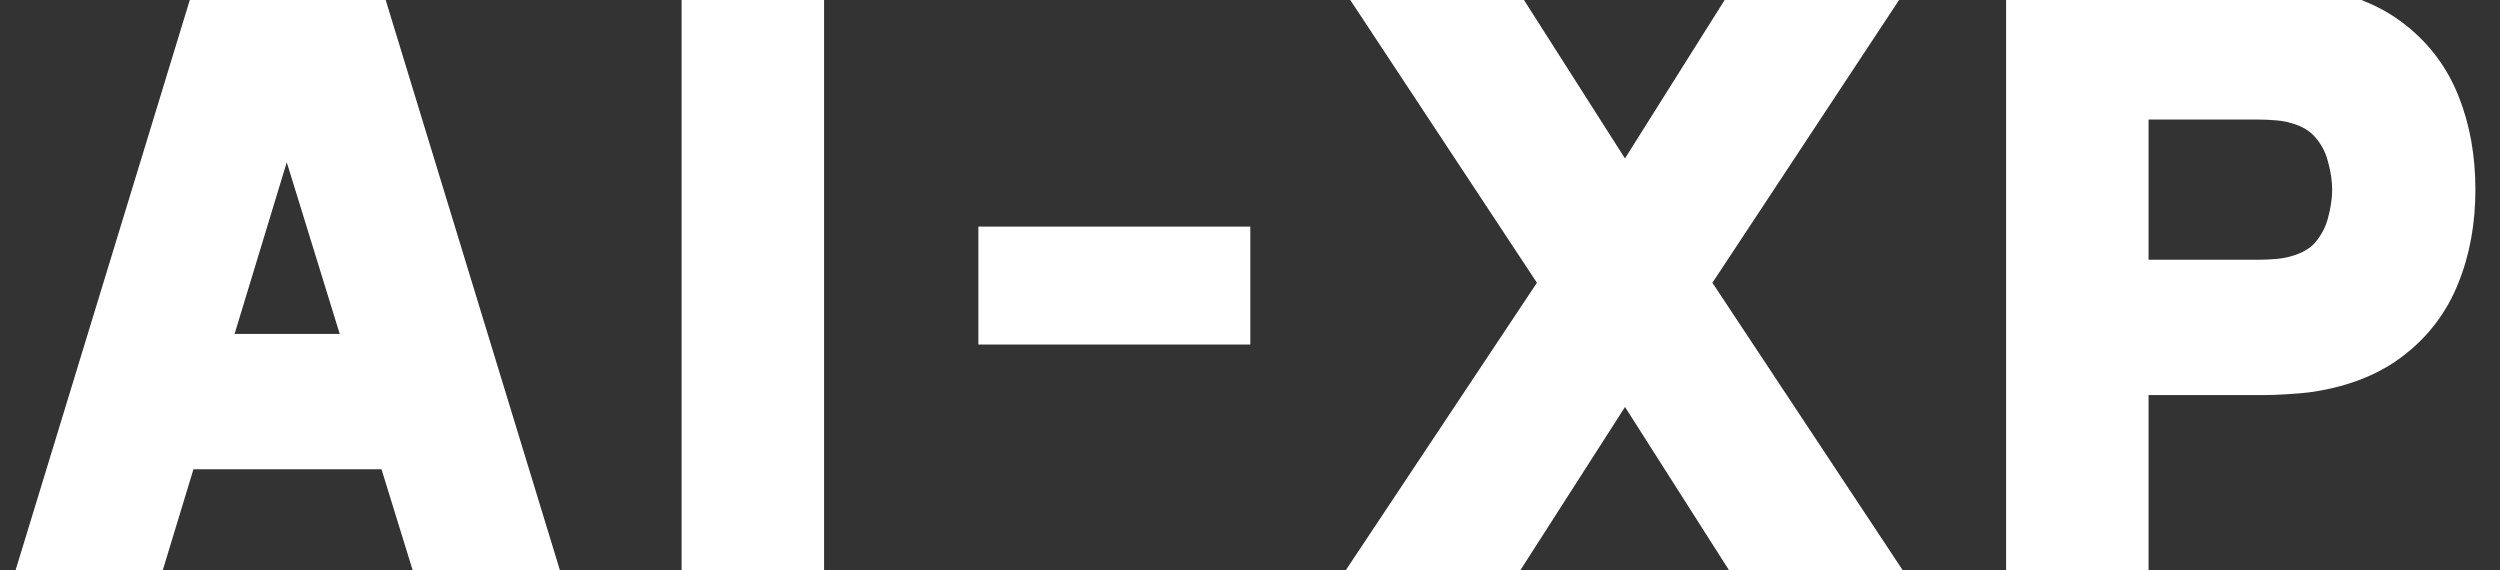 <svg width="57" height="13" viewBox="0 0 57 13" fill="none" xmlns="http://www.w3.org/2000/svg">
<rect x="0" y="0" width="57" height="13" fill="#333333" stroke="none"/>
<path d="M0.774 13L4.734 0.04H8.388L12.348 13H9.828L6.3 1.57H6.768L3.294 13H0.774ZM3.15 10.3V8.014H9.99V10.3H3.15ZM15.941 13V0.04H18.389V13H15.941ZM22.707 7.456V5.566H28.107V7.456H22.707ZM31.166 13L35.522 6.448L31.291 0.04H34.297L37.051 4.36L39.77 0.04H42.794L38.563 6.448L42.901 13H39.895L37.051 8.536L34.19 13H31.166ZM46.139 13V0.04H51.611C51.737 0.04 51.905 0.046 52.115 0.058C52.331 0.064 52.523 0.082 52.691 0.112C53.465 0.232 54.098 0.487 54.59 0.877C55.088 1.267 55.454 1.759 55.688 2.353C55.922 2.941 56.039 3.598 56.039 4.324C56.039 5.05 55.919 5.71 55.679 6.304C55.445 6.892 55.079 7.381 54.581 7.771C54.089 8.161 53.459 8.416 52.691 8.536C52.523 8.56 52.331 8.578 52.115 8.59C51.899 8.602 51.731 8.608 51.611 8.608H48.587V13H46.139ZM48.587 6.322H51.503C51.629 6.322 51.767 6.316 51.917 6.304C52.067 6.292 52.205 6.268 52.331 6.232C52.661 6.142 52.916 5.992 53.096 5.782C53.276 5.566 53.399 5.329 53.465 5.071C53.537 4.807 53.573 4.558 53.573 4.324C53.573 4.09 53.537 3.844 53.465 3.586C53.399 3.322 53.276 3.085 53.096 2.875C52.916 2.659 52.661 2.506 52.331 2.416C52.205 2.38 52.067 2.356 51.917 2.344C51.767 2.332 51.629 2.326 51.503 2.326H48.587V6.322Z" fill="white"/>
<path d="M0.774 13L0.391 12.883L0.233 13.4H0.774V13ZM4.734 0.04V-0.36H4.438L4.351 -0.077L4.734 0.04ZM8.388 0.04L8.77 -0.077L8.684 -0.36H8.388V0.04ZM12.348 13V13.4H12.888L12.73 12.883L12.348 13ZM9.828 13L9.445 13.118L9.533 13.4H9.828V13ZM6.3 1.57V1.17H5.758L5.917 1.688L6.3 1.57ZM6.768 1.57L7.15 1.686L7.307 1.17H6.768V1.57ZM3.294 13V13.4H3.59L3.676 13.116L3.294 13ZM3.15 10.3H2.75V10.7H3.15V10.3ZM3.15 8.014V7.614H2.75V8.014H3.15ZM9.99 8.014H10.39V7.614H9.99V8.014ZM9.99 10.3V10.7H10.39V10.3H9.99ZM1.156 13.117L5.116 0.157L4.351 -0.077L0.391 12.883L1.156 13.117ZM4.734 0.44H8.388V-0.36H4.734V0.44ZM8.005 0.157L11.965 13.117L12.73 12.883L8.77 -0.077L8.005 0.157ZM12.348 12.6H9.828V13.4H12.348V12.6ZM10.21 12.882L6.682 1.452L5.917 1.688L9.445 13.118L10.21 12.882ZM6.3 1.97H6.768V1.17H6.3V1.97ZM6.385 1.454L2.911 12.884L3.676 13.116L7.15 1.686L6.385 1.454ZM3.294 12.6H0.774V13.4H3.294V12.6ZM3.55 10.3V8.014H2.75V10.3H3.55ZM3.15 8.414H9.99V7.614H3.15V8.414ZM9.59 8.014V10.3H10.39V8.014H9.59ZM9.99 9.9H3.15V10.7H9.99V9.9ZM15.941 13H15.541V13.4H15.941V13ZM15.941 0.04V-0.36H15.541V0.04H15.941ZM18.389 0.04H18.789V-0.36H18.389V0.04ZM18.389 13V13.4H18.789V13H18.389ZM16.341 13V0.04H15.541V13H16.341ZM15.941 0.44H18.389V-0.36H15.941V0.44ZM17.989 0.04V13H18.789V0.04H17.989ZM18.389 12.6H15.941V13.4H18.389V12.6ZM22.707 7.456H22.307V7.856H22.707V7.456ZM22.707 5.566V5.166H22.307V5.566H22.707ZM28.107 5.566H28.507V5.166H28.107V5.566ZM28.107 7.456V7.856H28.507V7.456H28.107ZM23.107 7.456V5.566H22.307V7.456H23.107ZM22.707 5.966H28.107V5.166H22.707V5.966ZM27.707 5.566V7.456H28.507V5.566H27.707ZM28.107 7.056H22.707V7.856H28.107V7.056ZM31.166 13L30.832 12.778L30.419 13.4H31.166V13ZM35.522 6.448L35.855 6.669L36.001 6.449L35.855 6.228L35.522 6.448ZM31.291 0.04V-0.36H30.548L30.958 0.26L31.291 0.04ZM34.297 0.04L34.635 -0.175L34.517 -0.36H34.297V0.04ZM37.051 4.36L36.714 4.575L37.054 5.108L37.39 4.573L37.051 4.36ZM39.77 0.04V-0.36H39.549L39.431 -0.173L39.77 0.04ZM42.794 0.04L43.127 0.26L43.537 -0.36H42.794V0.04ZM38.563 6.448L38.23 6.228L38.084 6.448L38.23 6.669L38.563 6.448ZM42.901 13V13.4H43.646L43.235 12.779L42.901 13ZM39.895 13L39.558 13.215L39.676 13.4H39.895V13ZM37.051 8.536L37.389 8.321L37.053 7.793L36.715 8.32L37.051 8.536ZM34.19 13V13.4H34.408L34.526 13.216L34.19 13ZM31.499 13.222L35.855 6.669L35.188 6.227L30.832 12.778L31.499 13.222ZM35.855 6.228L31.625 -0.18L30.958 0.26L35.188 6.668L35.855 6.228ZM31.291 0.44H34.297V-0.36H31.291V0.44ZM33.96 0.255L36.714 4.575L37.389 4.145L34.635 -0.175L33.96 0.255ZM37.39 4.573L40.108 0.253L39.431 -0.173L36.713 4.147L37.39 4.573ZM39.77 0.44H42.794V-0.36H39.77V0.44ZM42.46 -0.18L38.23 6.228L38.897 6.668L43.127 0.26L42.46 -0.18ZM38.23 6.669L42.568 13.221L43.235 12.779L38.897 6.227L38.23 6.669ZM42.901 12.6H39.895V13.4H42.901V12.6ZM40.233 12.785L37.389 8.321L36.714 8.751L39.558 13.215L40.233 12.785ZM36.715 8.32L33.853 12.784L34.526 13.216L37.388 8.752L36.715 8.32ZM34.19 12.6H31.166V13.4H34.19V12.6ZM46.139 13H45.739V13.4H46.139V13ZM46.139 0.04V-0.36H45.739V0.04H46.139ZM52.115 0.058L52.093 0.458L52.104 0.458L52.115 0.058ZM52.691 0.112L52.621 0.506L52.63 0.507L52.691 0.112ZM54.59 0.877L54.342 1.19L54.344 1.192L54.59 0.877ZM55.688 2.353L55.316 2.5L55.317 2.501L55.688 2.353ZM55.679 6.304L55.308 6.154L55.308 6.156L55.679 6.304ZM54.581 7.771L54.335 7.456L54.333 7.458L54.581 7.771ZM52.691 8.536L52.748 8.932L52.753 8.931L52.691 8.536ZM52.115 8.59L52.138 8.989L52.138 8.989L52.115 8.59ZM48.587 8.608V8.208H48.187V8.608H48.587ZM48.587 13V13.4H48.987V13H48.587ZM48.587 6.322H48.187V6.722H48.587V6.322ZM51.917 6.304L51.949 6.703L51.949 6.703L51.917 6.304ZM52.331 6.232L52.226 5.846L52.221 5.847L52.331 6.232ZM53.096 5.782L53.4 6.042L53.404 6.038L53.096 5.782ZM53.465 5.071L53.079 4.966L53.078 4.972L53.465 5.071ZM53.465 3.586L53.077 3.683L53.08 3.694L53.465 3.586ZM53.096 2.875L52.789 3.131L52.793 3.135L53.096 2.875ZM52.331 2.416L52.221 2.801L52.226 2.802L52.331 2.416ZM51.917 2.344L51.885 2.743L51.885 2.743L51.917 2.344ZM48.587 2.326V1.926H48.187V2.326H48.587ZM46.539 13V0.04H45.739V13H46.539ZM46.139 0.44H51.611V-0.36H46.139V0.44ZM51.611 0.44C51.726 0.44 51.886 0.446 52.093 0.457L52.138 -0.341C51.925 -0.354 51.748 -0.36 51.611 -0.36V0.44ZM52.104 0.458C52.305 0.463 52.477 0.48 52.621 0.506L52.762 -0.282C52.57 -0.316 52.357 -0.335 52.126 -0.342L52.104 0.458ZM52.63 0.507C53.352 0.619 53.916 0.853 54.342 1.19L54.839 0.564C54.281 0.121 53.578 -0.155 52.753 -0.283L52.63 0.507ZM54.344 1.192C54.785 1.538 55.108 1.971 55.316 2.5L56.06 2.206C55.801 1.547 55.392 0.996 54.837 0.562L54.344 1.192ZM55.317 2.501C55.529 3.035 55.639 3.641 55.639 4.324H56.439C56.439 3.555 56.315 2.847 56.06 2.205L55.317 2.501ZM55.639 4.324C55.639 5.005 55.527 5.614 55.308 6.154L56.05 6.454C56.312 5.806 56.439 5.095 56.439 4.324H55.639ZM55.308 6.156C55.1 6.678 54.777 7.11 54.335 7.456L54.828 8.086C55.382 7.652 55.791 7.106 56.051 6.452L55.308 6.156ZM54.333 7.458C53.906 7.796 53.345 8.029 52.63 8.141L52.753 8.931C53.573 8.803 54.272 8.526 54.83 8.084L54.333 7.458ZM52.635 8.14C52.481 8.162 52.301 8.179 52.093 8.191L52.138 8.989C52.362 8.977 52.566 8.958 52.748 8.932L52.635 8.14ZM52.093 8.191C51.88 8.202 51.72 8.208 51.611 8.208V9.008C51.742 9.008 51.919 9.002 52.138 8.989L52.093 8.191ZM51.611 8.208H48.587V9.008H51.611V8.208ZM48.187 8.608V13H48.987V8.608H48.187ZM48.587 12.6H46.139V13.4H48.587V12.6ZM48.587 6.722H51.503V5.922H48.587V6.722ZM51.503 6.722C51.642 6.722 51.791 6.715 51.949 6.703L51.885 5.905C51.744 5.917 51.617 5.922 51.503 5.922V6.722ZM51.949 6.703C52.122 6.689 52.286 6.661 52.441 6.617L52.221 5.847C52.124 5.875 52.013 5.895 51.885 5.905L51.949 6.703ZM52.437 6.618C52.825 6.512 53.157 6.326 53.4 6.042L52.793 5.522C52.676 5.658 52.497 5.772 52.226 5.846L52.437 6.618ZM53.404 6.038C53.62 5.779 53.771 5.489 53.853 5.17L53.078 4.972C53.027 5.169 52.933 5.353 52.789 5.526L53.404 6.038ZM53.851 5.176C53.931 4.884 53.973 4.599 53.973 4.324H53.173C53.173 4.517 53.144 4.73 53.079 4.966L53.851 5.176ZM53.973 4.324C53.973 4.049 53.931 3.767 53.851 3.478L53.08 3.694C53.144 3.921 53.173 4.131 53.173 4.324H53.973ZM53.853 3.489C53.772 3.164 53.62 2.871 53.4 2.615L52.793 3.135C52.933 3.299 53.027 3.48 53.077 3.683L53.853 3.489ZM53.404 2.619C53.161 2.327 52.828 2.137 52.437 2.03L52.226 2.802C52.494 2.875 52.672 2.991 52.789 3.131L53.404 2.619ZM52.441 2.031C52.286 1.987 52.122 1.959 51.949 1.945L51.885 2.743C52.013 2.753 52.124 2.773 52.221 2.801L52.441 2.031ZM51.949 1.945C51.791 1.933 51.642 1.926 51.503 1.926V2.726C51.617 2.726 51.744 2.731 51.885 2.743L51.949 1.945ZM51.503 1.926H48.587V2.726H51.503V1.926ZM48.187 2.326V6.322H48.987V2.326H48.187Z" fill="white"/>
</svg>
